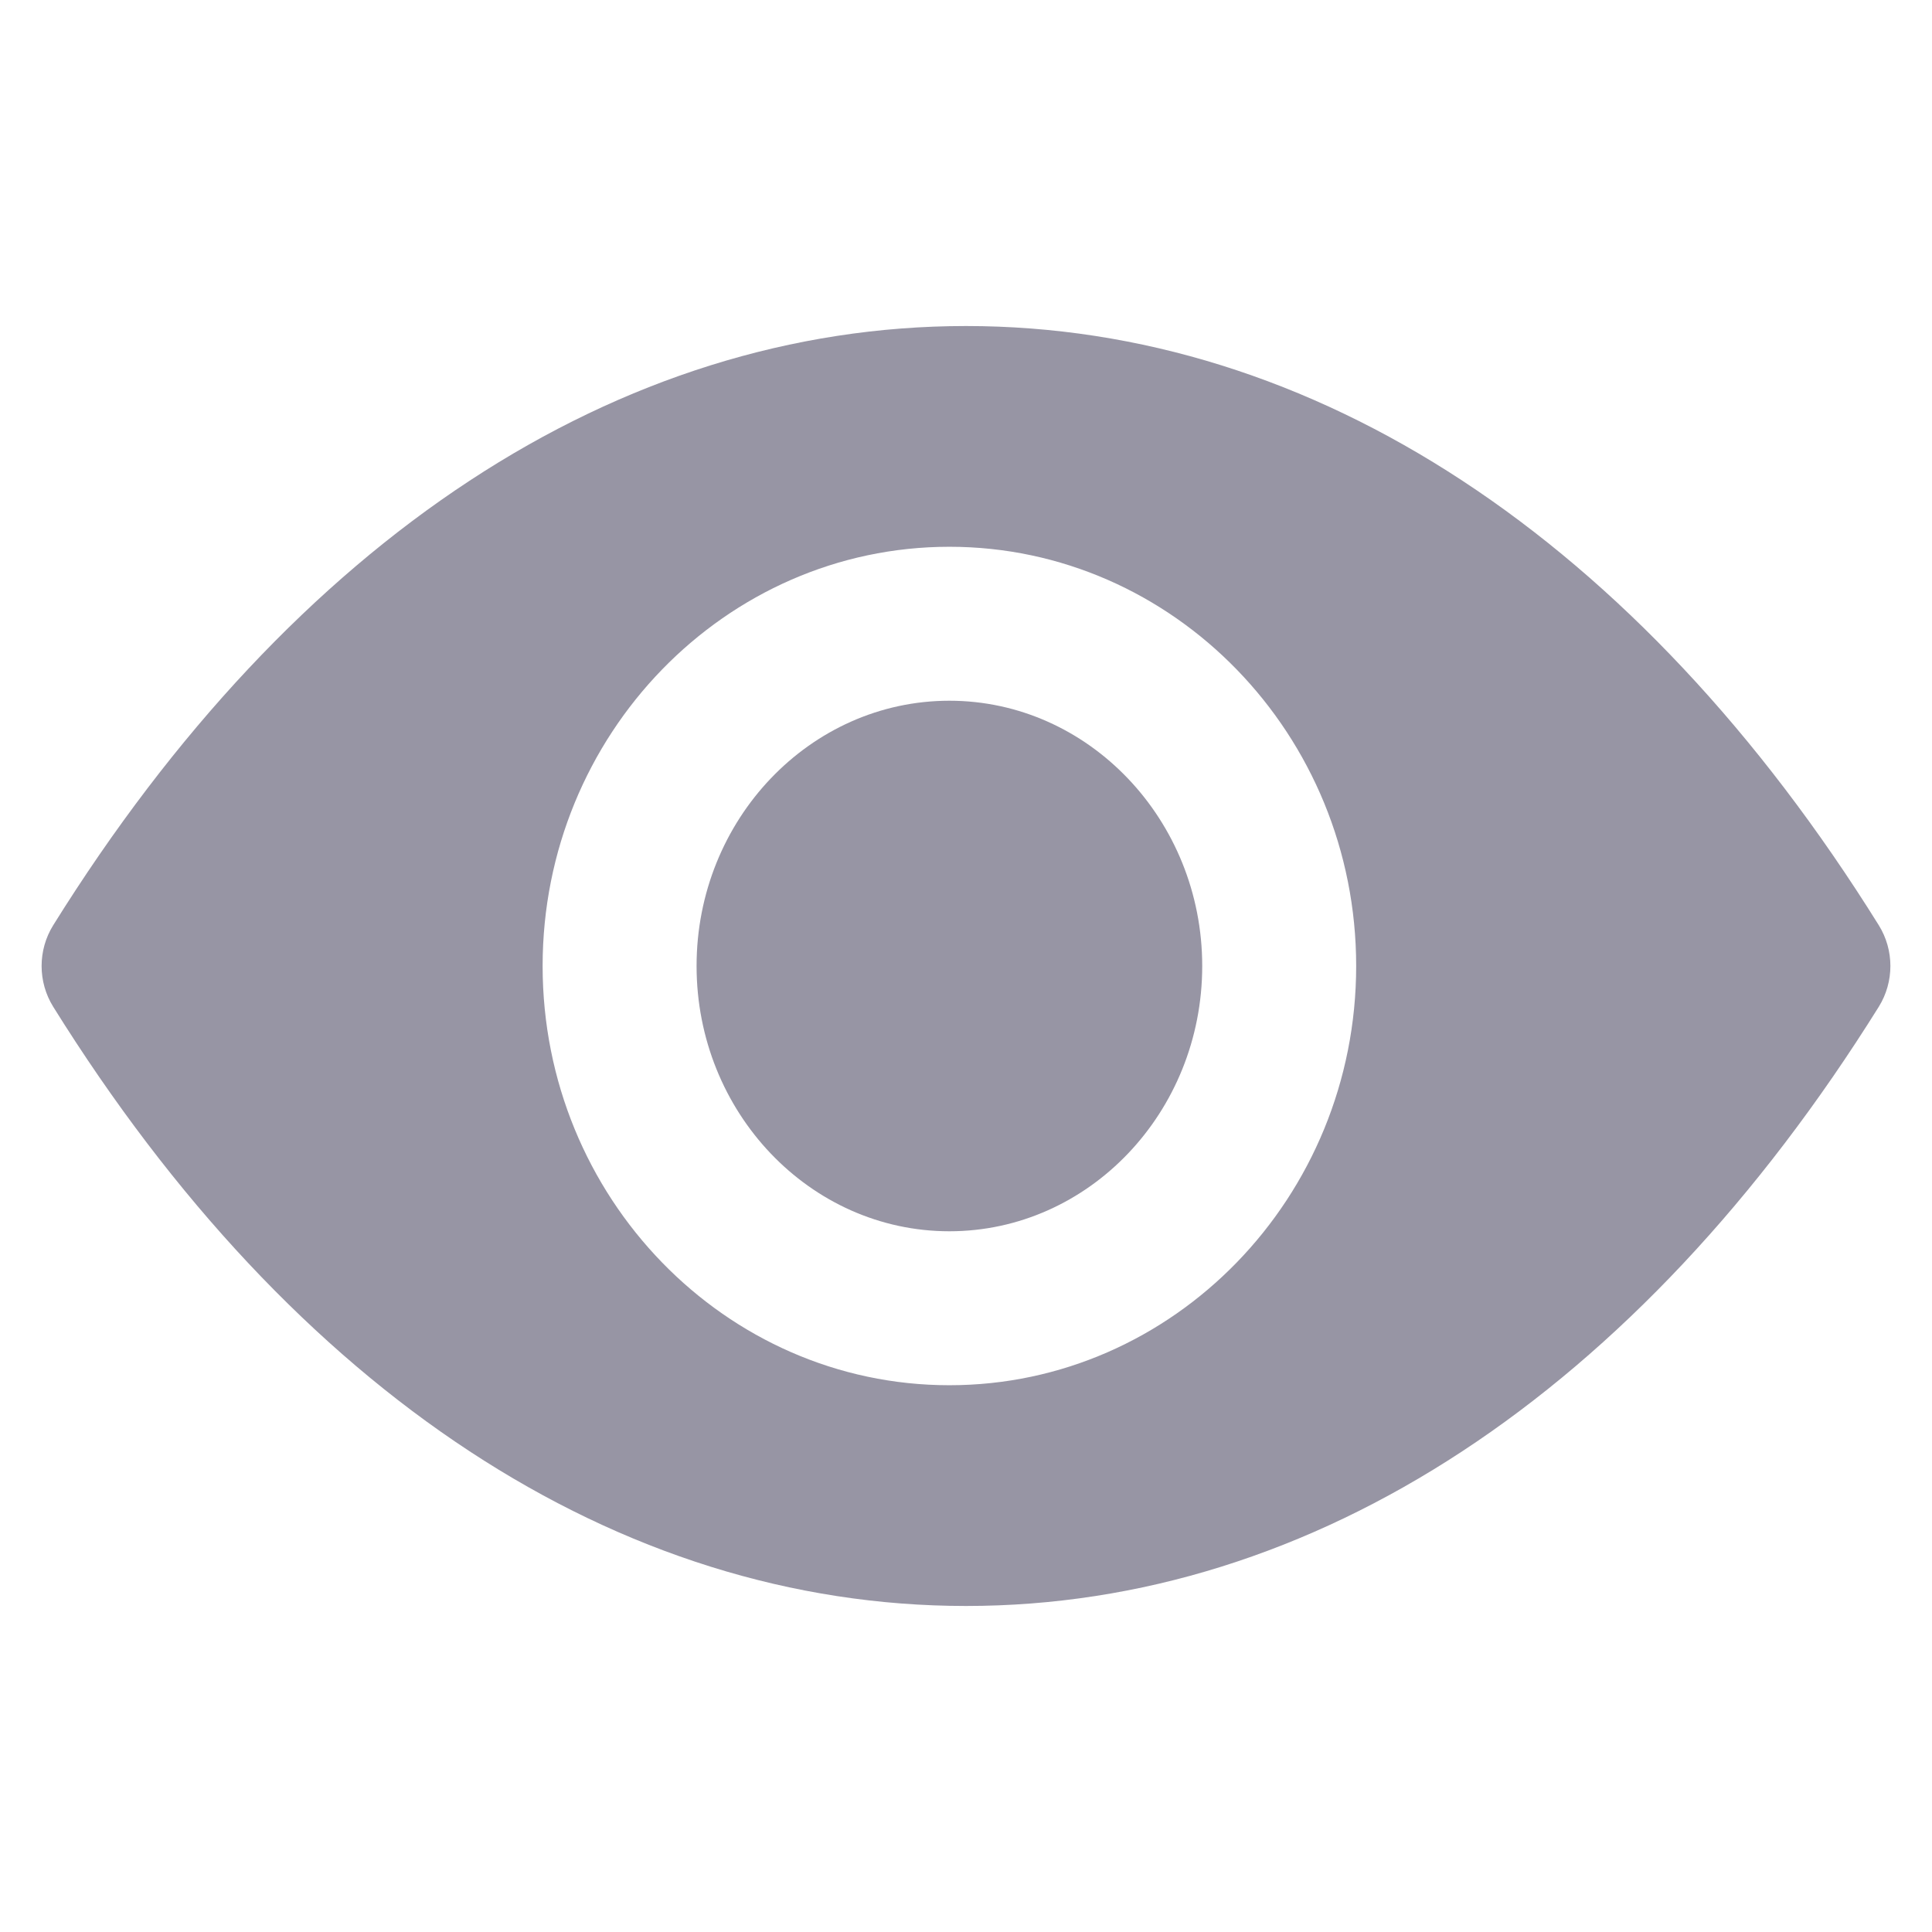 <?xml version='1.0' encoding='utf-8'?>
<svg version="1.1" xmlns="http://www.w3.org/2000/svg" viewBox="0 0 512 512" xmlns:xlink="http://www.w3.org/1999/xlink" enable-background="new 0 0 512 512" fill="#9795A4">
  <g>
    <g>
      <path d="m251.6,185.7c-36.9,0-67,31.5-67,70.3 0,38.7 30,70.3 67,70.3 36.9,0 67-31.5 67-70.3 0-38.7-30.1-70.3-67-70.3z"/>
      <path d="m251.6,367.1c-59.4,0-107.8-49.8-107.8-111.1 0-61.3 48.4-111.1 107.8-111.1s107.8,49.8 107.8,111.1c0,61.3-48.4,111.1-107.8,111.1zm246.3-121.9c-63.8-102.4-149.8-158.8-241.9-158.8-92.1,0-178.1,56.4-241.9,158.8-4.1,6.6-4.1,15 0,21.6 63.8,102.4 149.8,158.8 241.9,158.8 92.1,0 178-56.4 241.9-158.8 4.1-6.6 4.1-15 0-21.6z"/>
    </g>
  </g>
</svg>